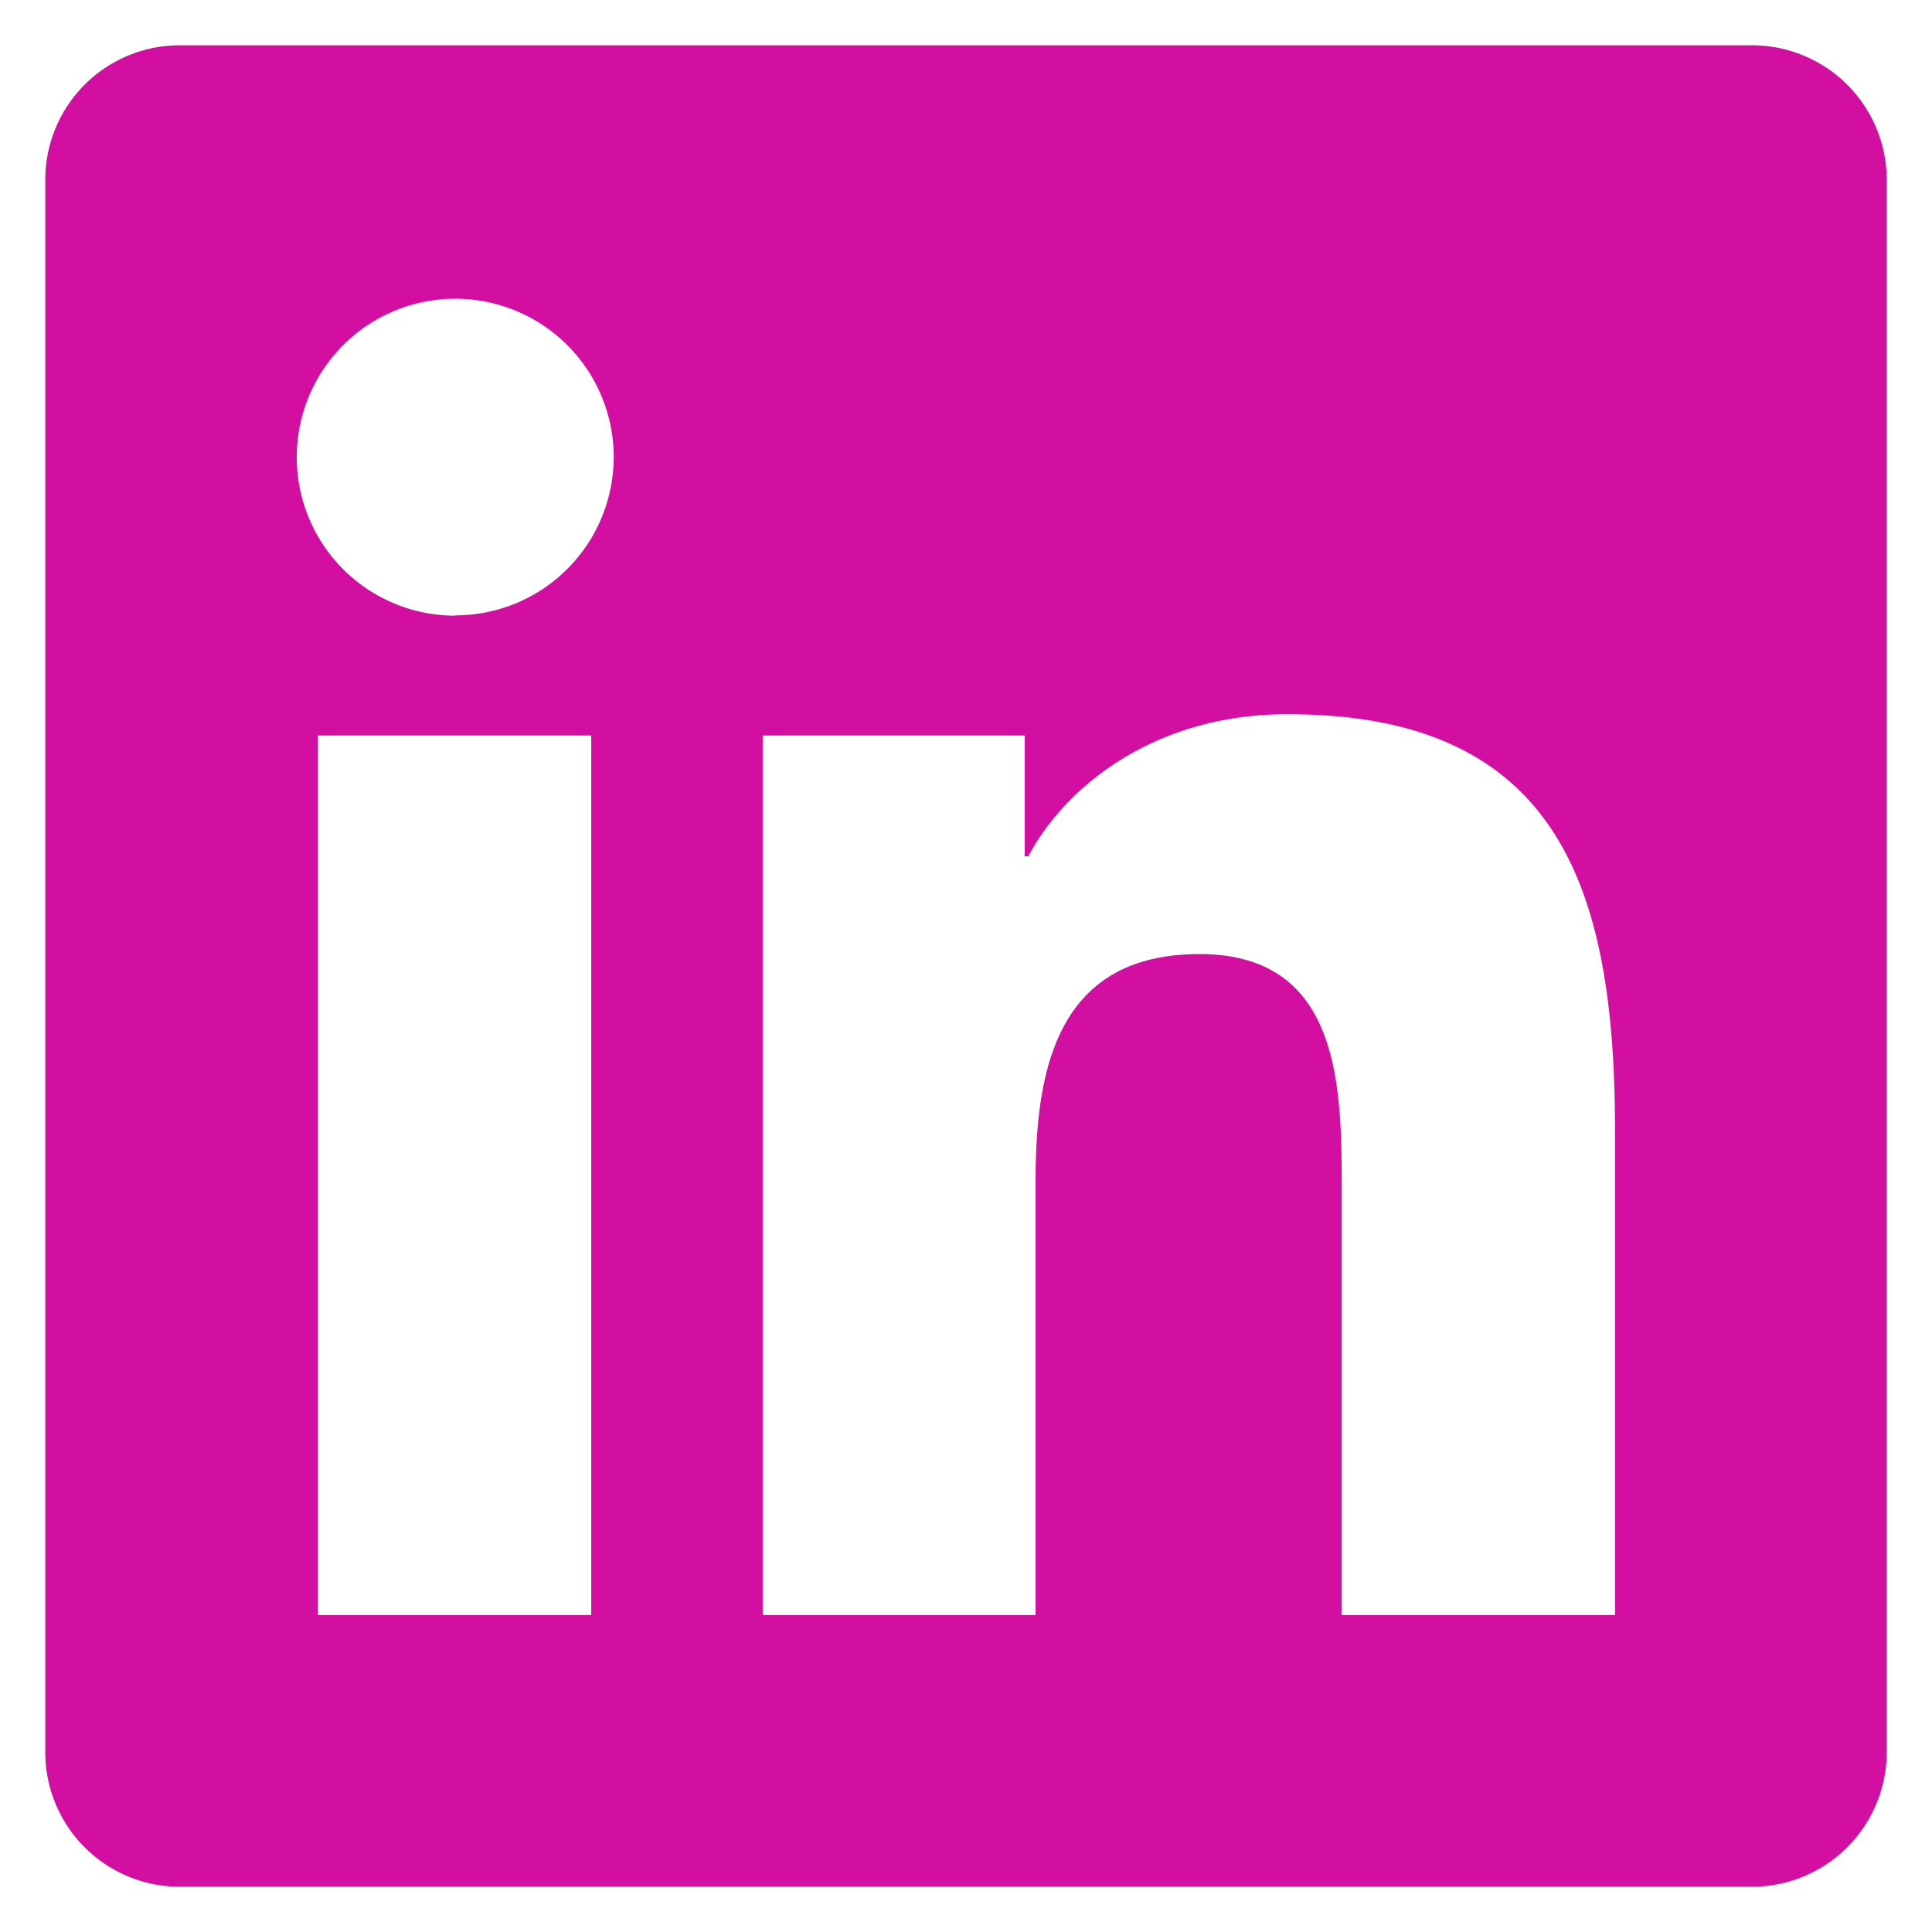 <svg xmlns="http://www.w3.org/2000/svg" viewBox="0 0 128 128"><path d="M116 3H12a8.91 8.91 0 00-9 8.8v104.42a8.91 8.91 0 009 8.78h104a8.93 8.93 0 009-8.81V11.77A8.93 8.93 0 00116 3zM39.17 107H21.06V48.73h18.11zm-9-66.21a10.5 10.5 0 1110.49-10.5 10.5 10.5 0 01-10.54 10.48zM107 107H88.89V78.65c0-6.75-.12-15.44-9.41-15.44s-10.87 7.36-10.87 15V107H50.53V48.73h17.36v8h.24c2.42-4.58 8.32-9.41 17.13-9.41C103.6 47.28 107 59.35 107 75z" fill="#d30fa2"/></svg>